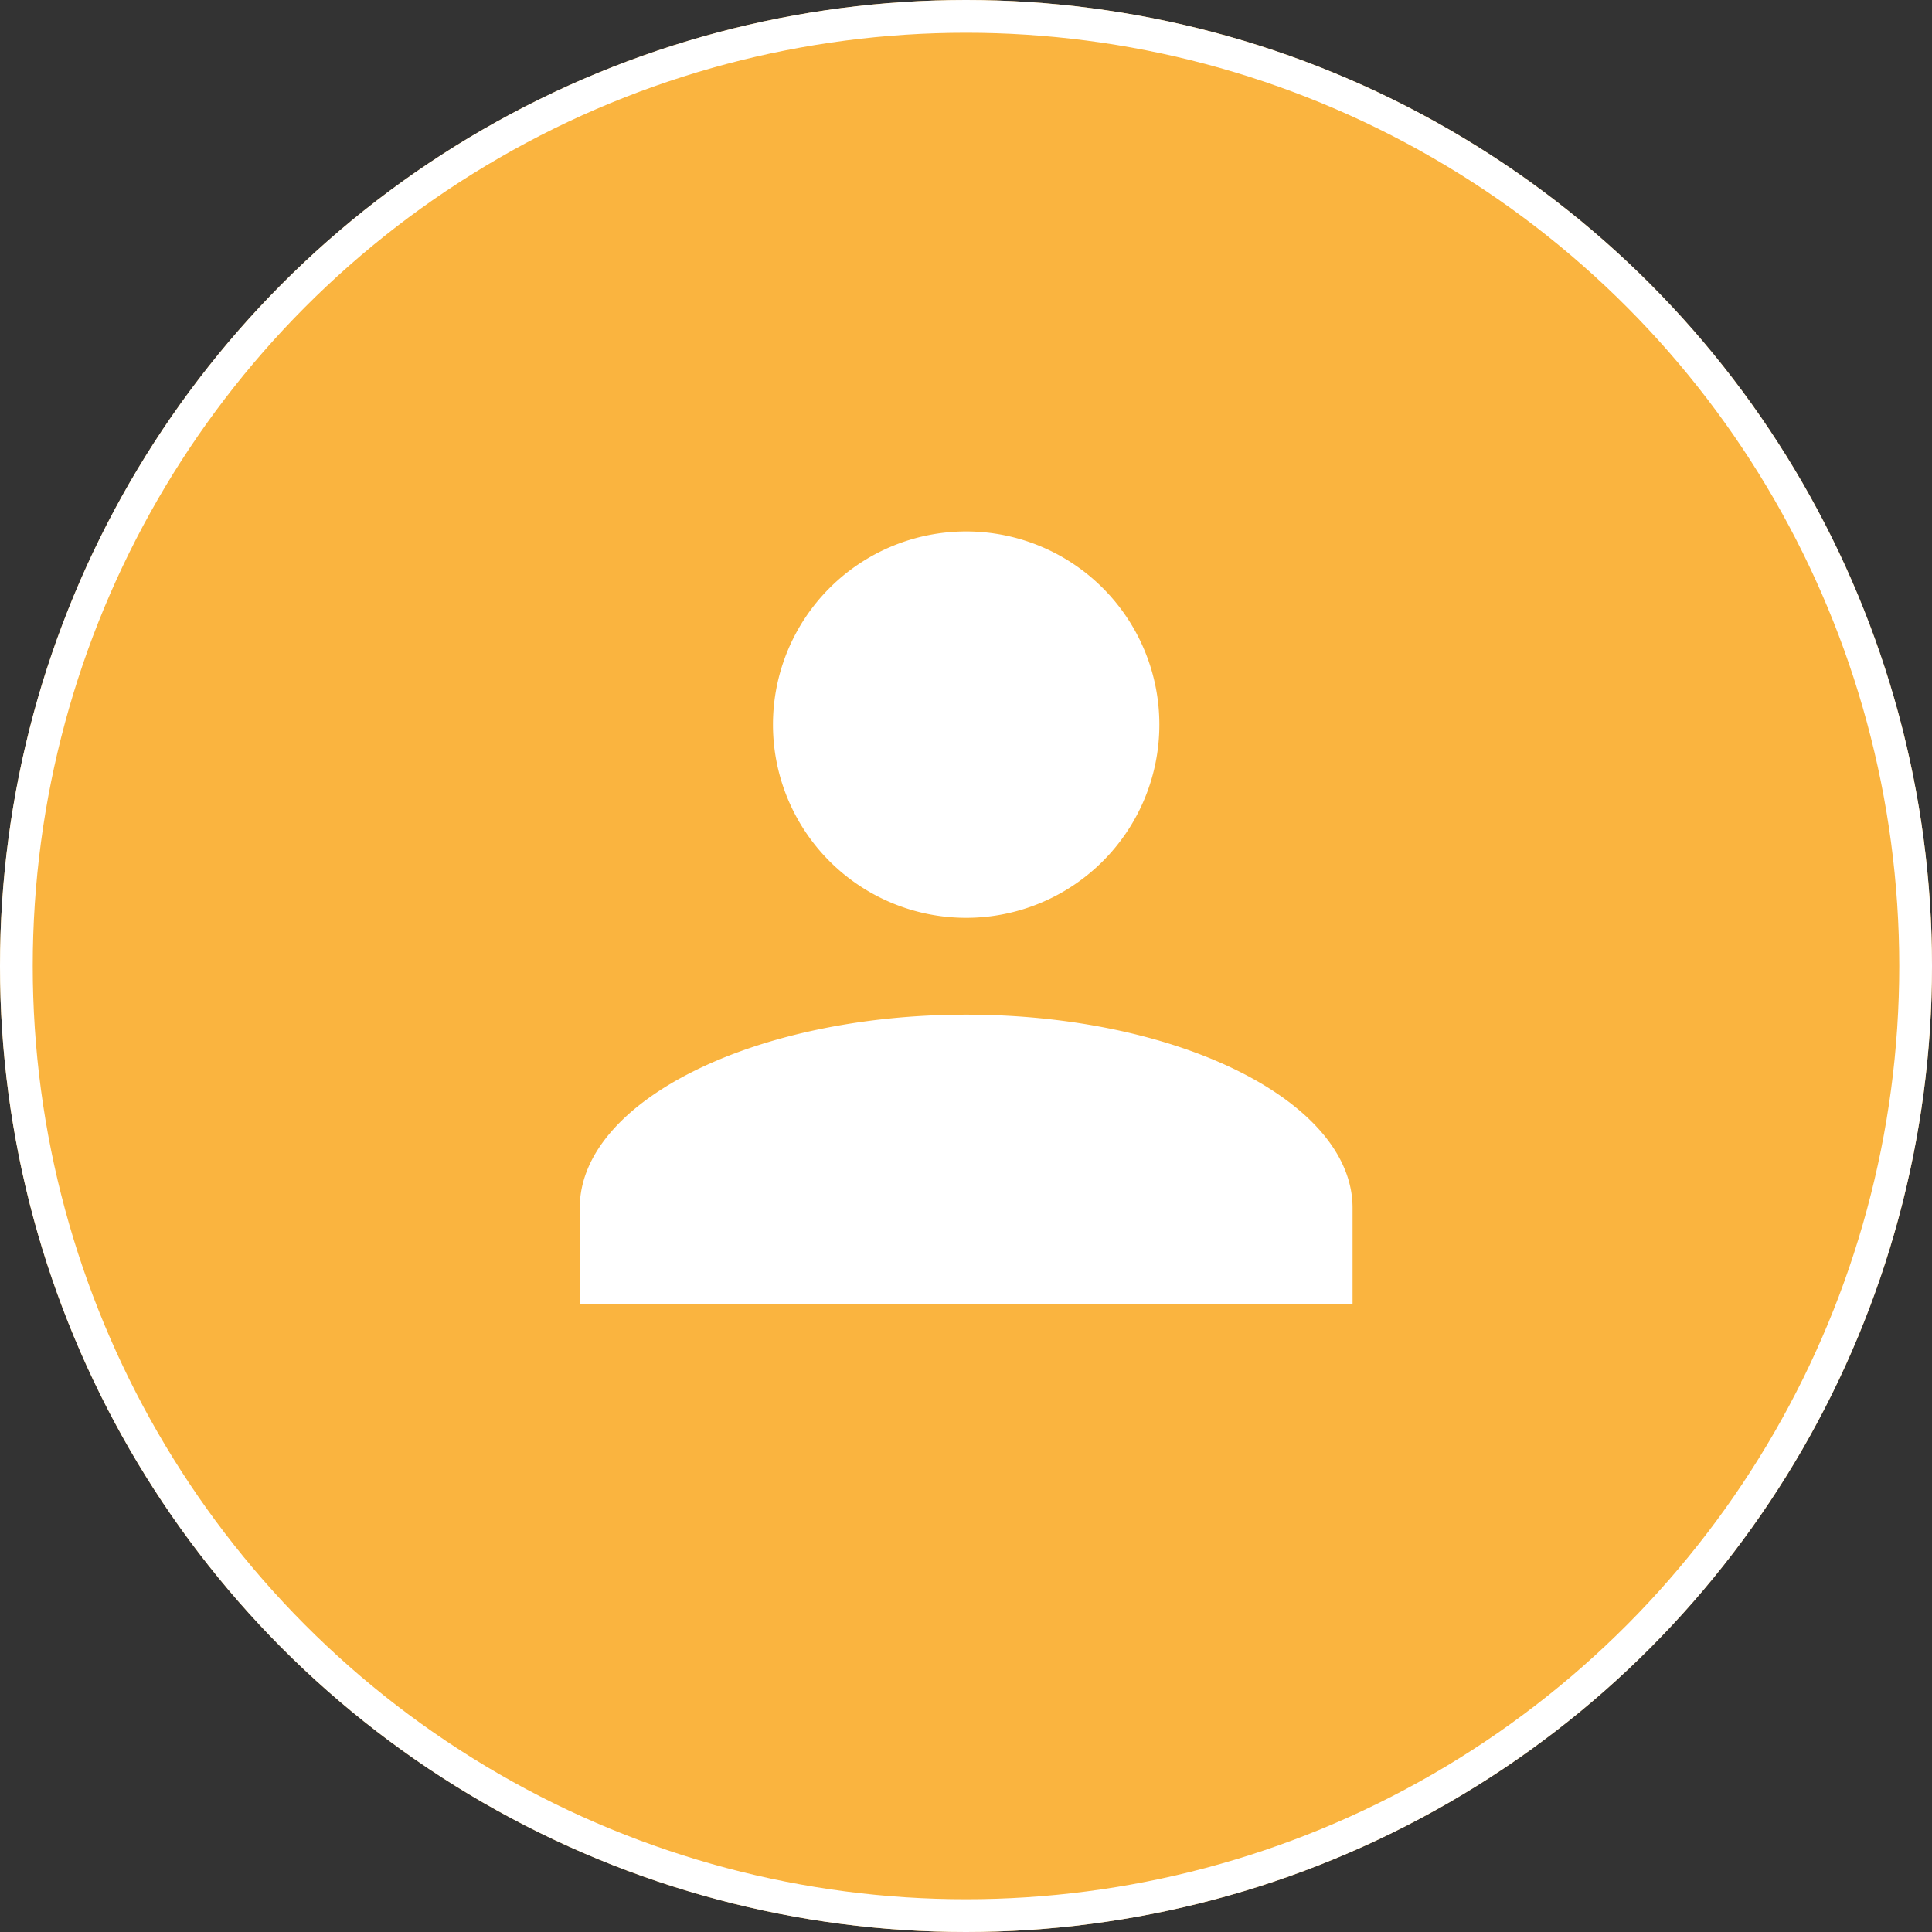 <svg xmlns="http://www.w3.org/2000/svg" width="59" height="59" viewBox="0 0 59 59">
  <rect x="0" y="0" width="59" height="59" fill="#333333" stroke="none"/>
  <g id="Group_28" data-name="Group 28" transform="translate(-980 -334)">
    <g id="Ellipse_98" data-name="Ellipse 98" transform="translate(980 334)" fill="#fab43f" stroke="#fff" stroke-width="1">
      <circle cx="29.5" cy="29.5" r="29.5" stroke="none"/>
      <circle cx="29.5" cy="29.5" r="29" fill="none"/>
    </g>
    <path id="Union_5" data-name="Union 5" d="M0,23.607V20.657c0-3.247,5.312-5.9,11.8-5.9s11.8,2.656,11.8,5.9v2.951ZM5.9,5.9a5.9,5.9,0,1,1,5.9,5.9A5.9,5.9,0,0,1,5.9,5.9Z" transform="translate(997.705 350.229)" fill="#fff"/>
  </g>
</svg>
